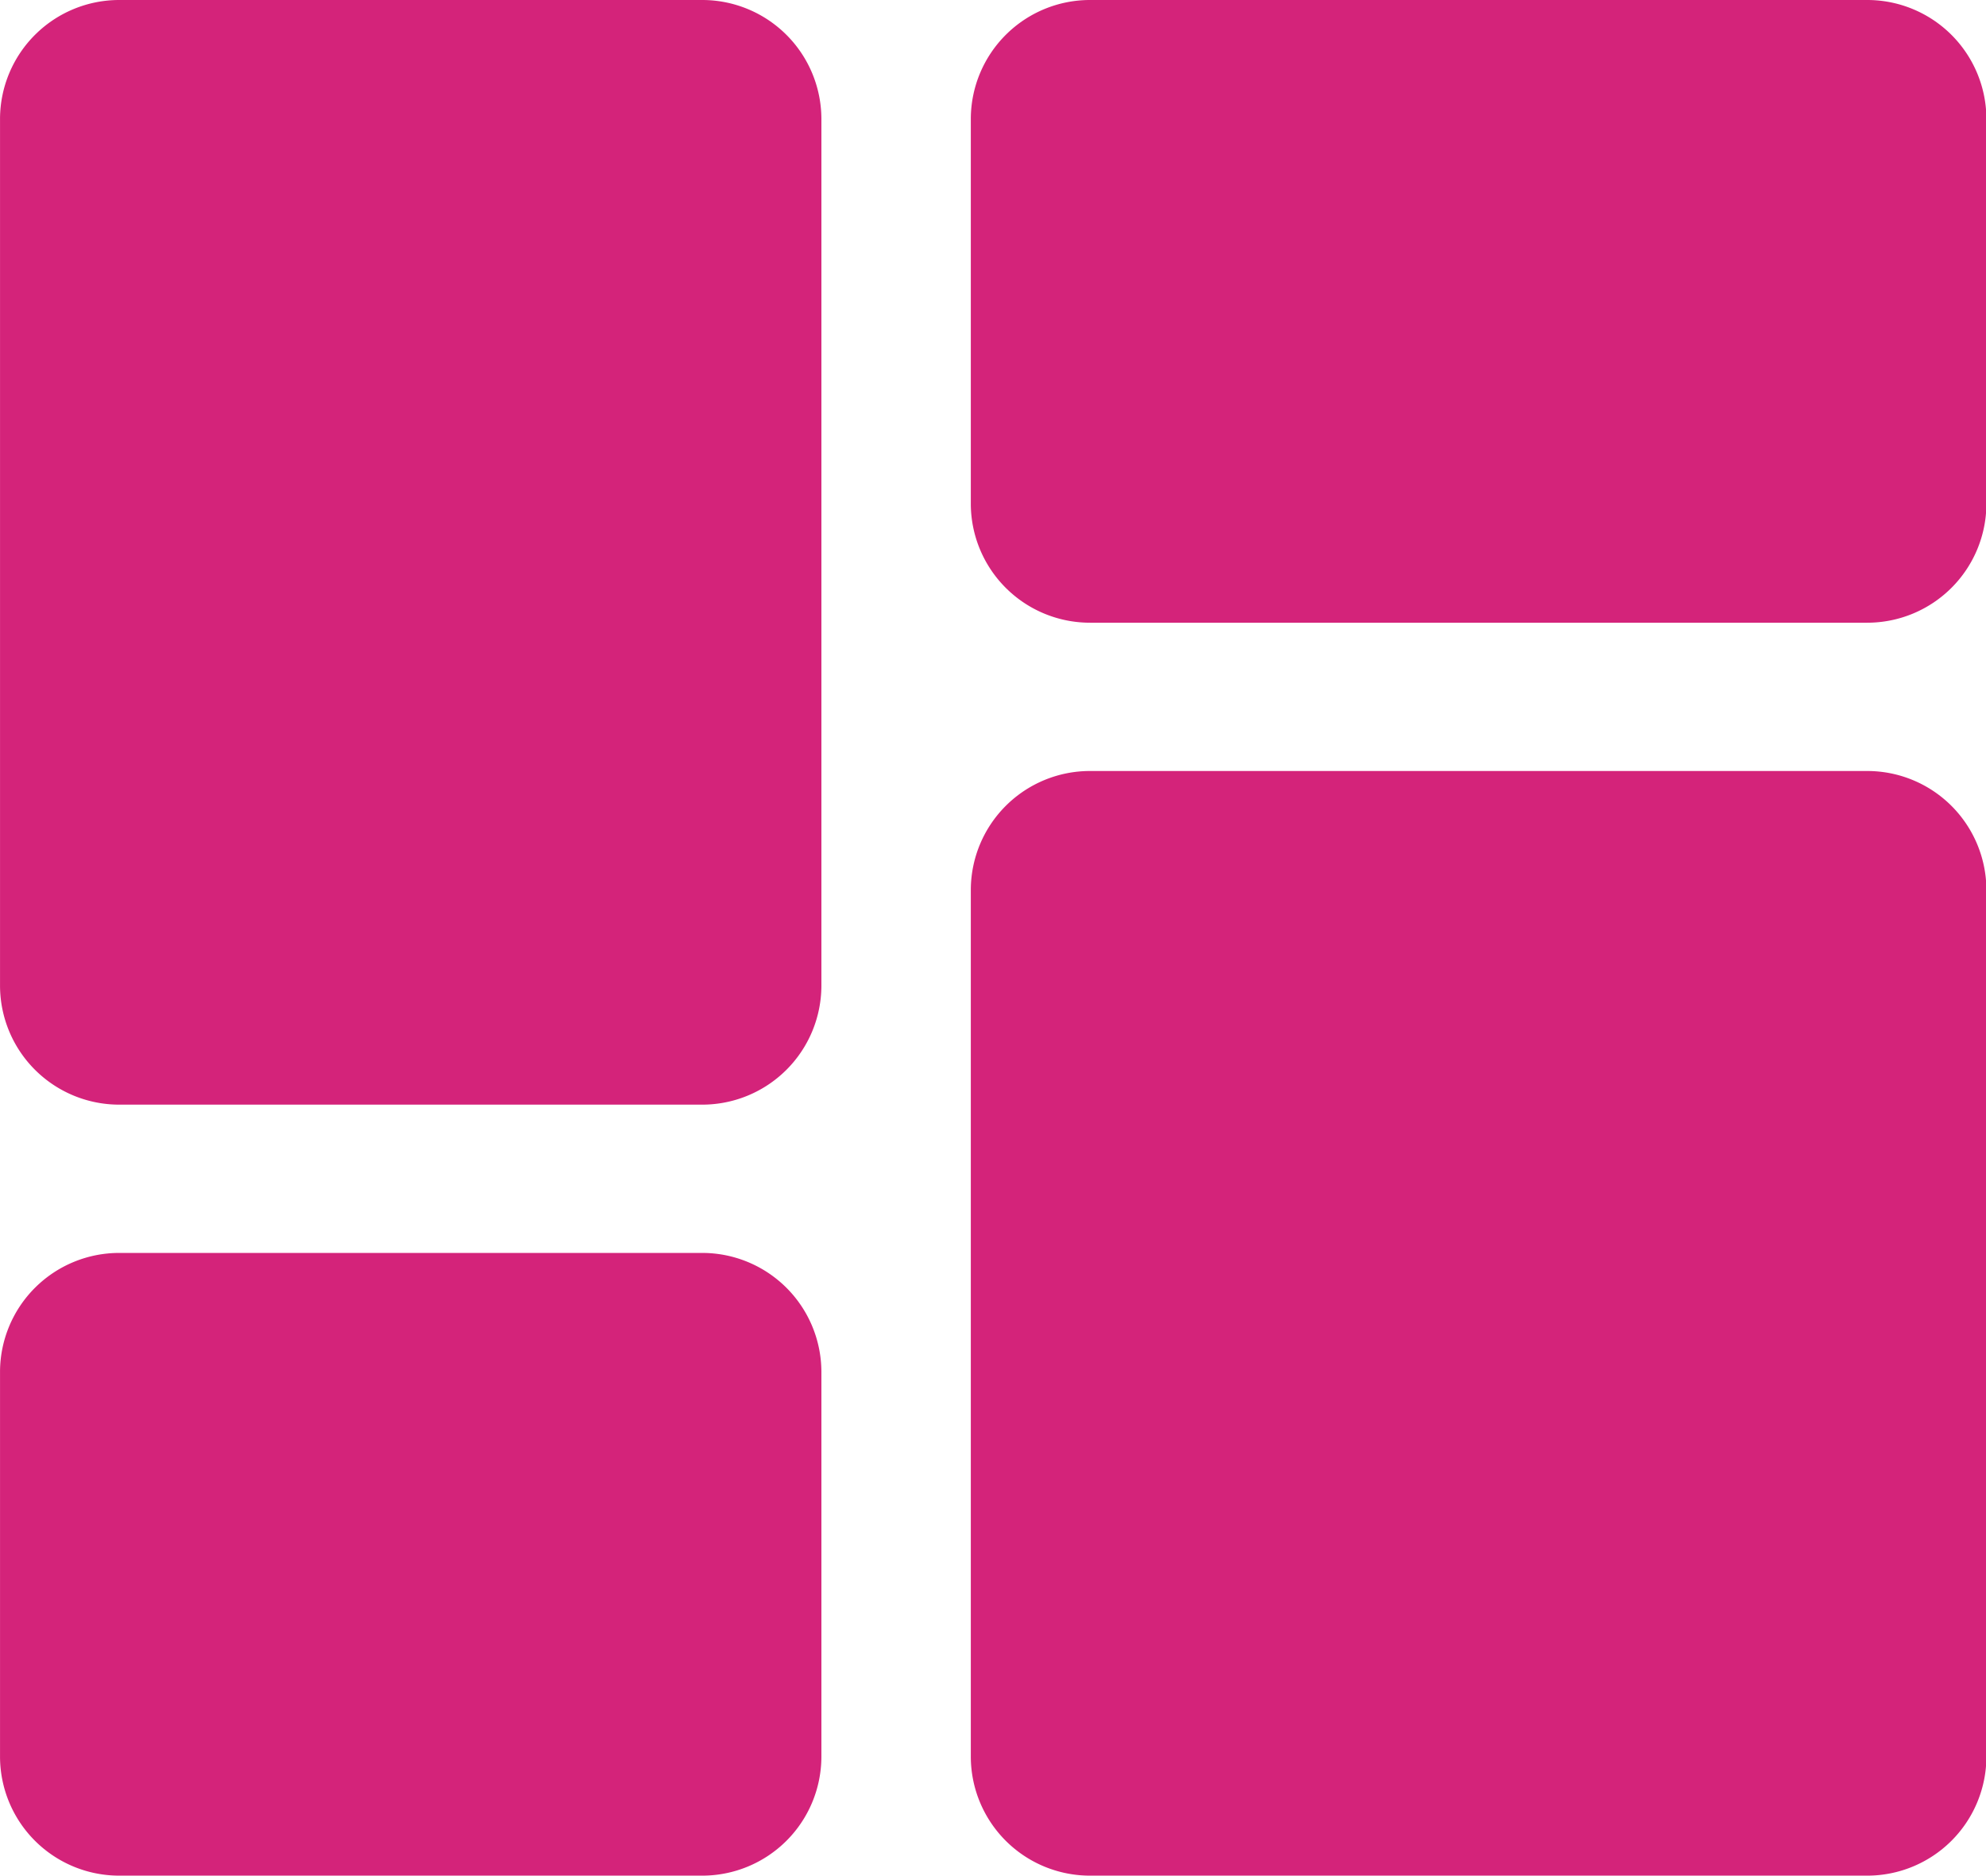 <?xml version="1.0" standalone="no"?><!DOCTYPE svg PUBLIC "-//W3C//DTD SVG 1.1//EN" "http://www.w3.org/Graphics/SVG/1.1/DTD/svg11.dtd"><svg t="1551610577127" class="icon" style="" viewBox="0 0 1084 1024" version="1.1" xmlns="http://www.w3.org/2000/svg" p-id="7126" xmlns:xlink="http://www.w3.org/1999/xlink" width="16.938" height="16"><defs><style type="text/css"></style></defs><path d="M595.124 1023.999a65.054 65.054 0 0 1-65.235-64.753V485.677A65.054 65.054 0 0 1 595.124 420.924h423.936A65.054 65.054 0 0 1 1084.235 485.677v473.57A65.054 65.054 0 0 1 1019.06 1023.999H595.124z m-529.95 0A65.054 65.054 0 0 1 0 959.246v-210.462a65.054 65.054 0 0 1 65.175-64.753h317.982a65.054 65.054 0 0 1 65.175 64.753v210.462A65.054 65.054 0 0 1 383.156 1023.999H65.175z m0-420.924A65.054 65.054 0 0 1 0 538.323V64.753A65.054 65.054 0 0 1 65.175 0h317.982a65.054 65.054 0 0 1 65.175 64.753v473.57a65.054 65.054 0 0 1-65.175 64.753H65.175zM595.124 339.968a65.054 65.054 0 0 1-65.235-64.753V64.753A65.054 65.054 0 0 1 595.124 0h423.936A65.054 65.054 0 0 1 1084.235 64.753v210.462a65.054 65.054 0 0 1-65.175 64.753H595.124z" p-id="7127" fill="#d4237a"></path></svg>